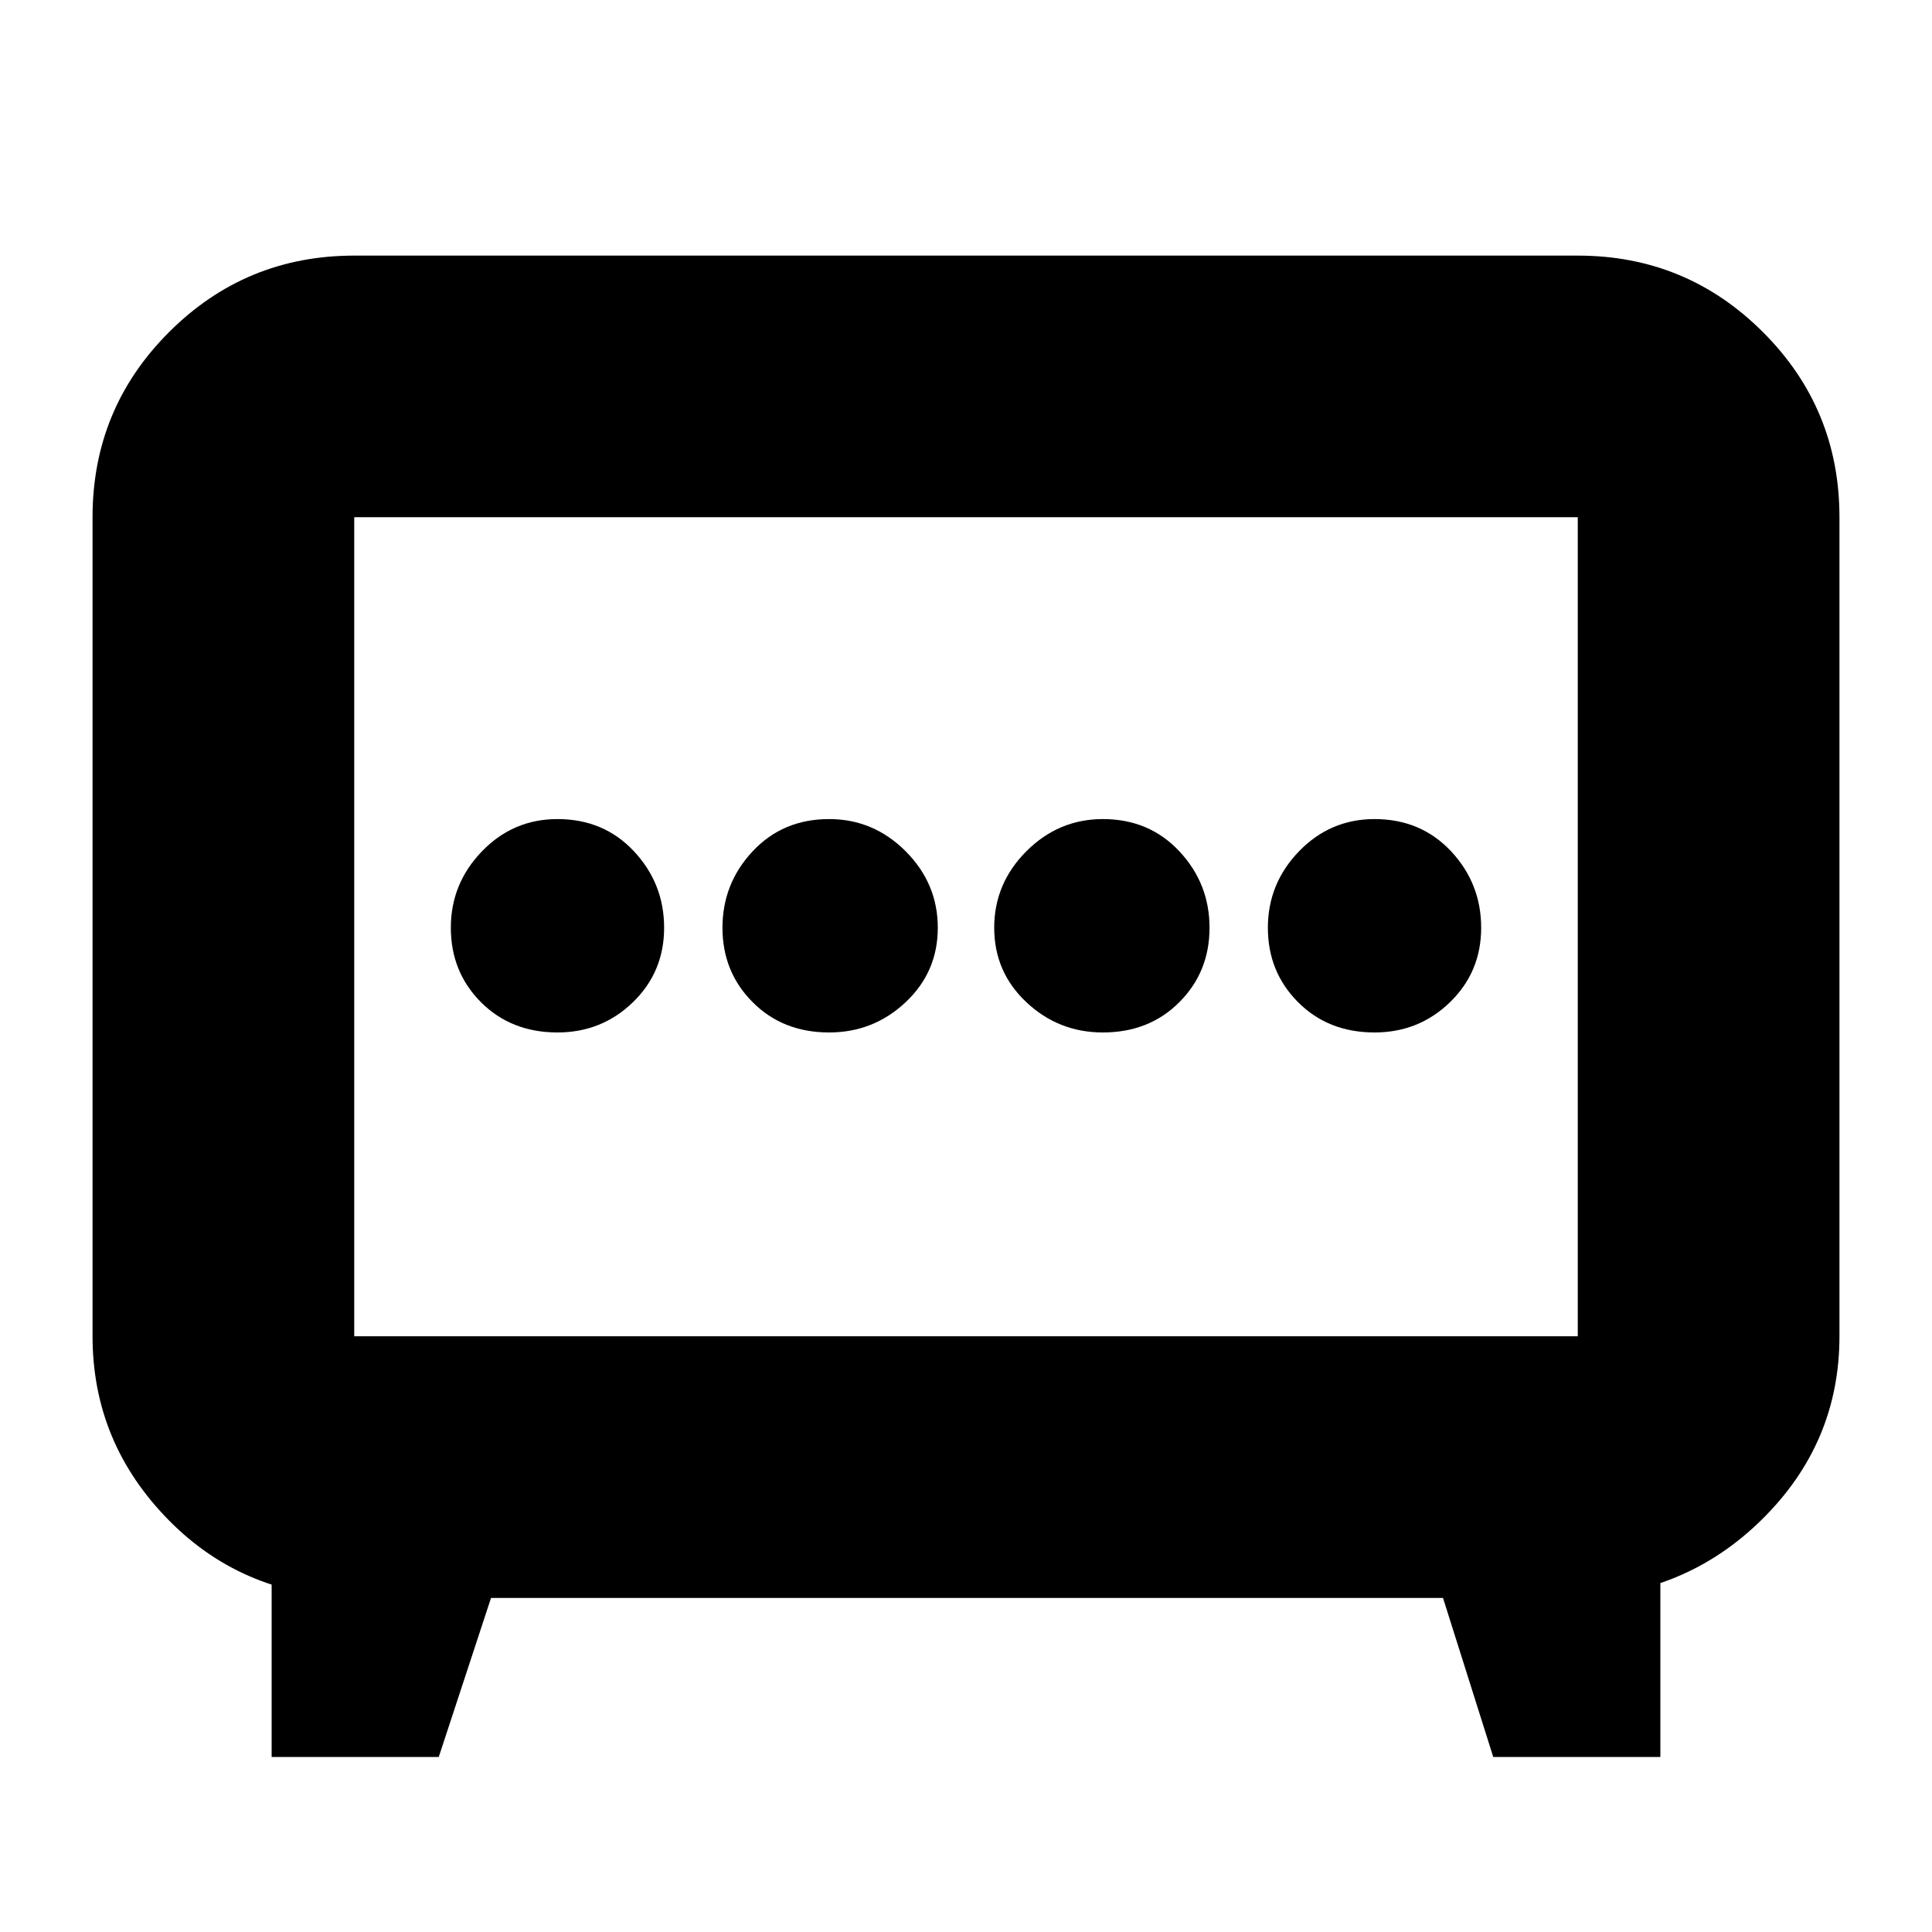 <svg xmlns="http://www.w3.org/2000/svg" height="20" width="20"><path d="M8.583 10.688q.459 0 .792-.313t.333-.771q0-.458-.333-.792-.333-.333-.792-.333-.479 0-.791.333-.313.334-.313.792t.313.771q.312.313.791.313Zm2.834 0q.479 0 .791-.313.313-.313.313-.771t-.313-.792q-.312-.333-.791-.333-.459 0-.792.333-.333.334-.333.792t.333.771q.333.313.792.313Zm-5.646 0q.458 0 .781-.313t.323-.771q0-.458-.313-.792-.312-.333-.791-.333-.459 0-.781.333-.323.334-.323.792t.312.771q.313.313.792.313Zm8.458 0q.459 0 .781-.313.323-.313.323-.771t-.312-.792q-.313-.333-.792-.333-.458 0-.781.333-.323.334-.323.792t.313.771q.312.313.791.313Zm-11.417 7.5v-2.417l.917.771q-1.187 0-1.979-.802t-.792-1.907V5.354q0-1.125.792-1.916.792-.792 1.917-.792h12.666q1.125 0 1.917.792.792.791.792 1.916v8.479q0 1.105-.802 1.896-.802.792-1.969.813l.917-.75v2.396h-1.73l-.52-1.646H5.083l-.541 1.646Zm.855-4.355h12.666V5.354H3.667v8.479ZM10 9.604Z"/></svg>